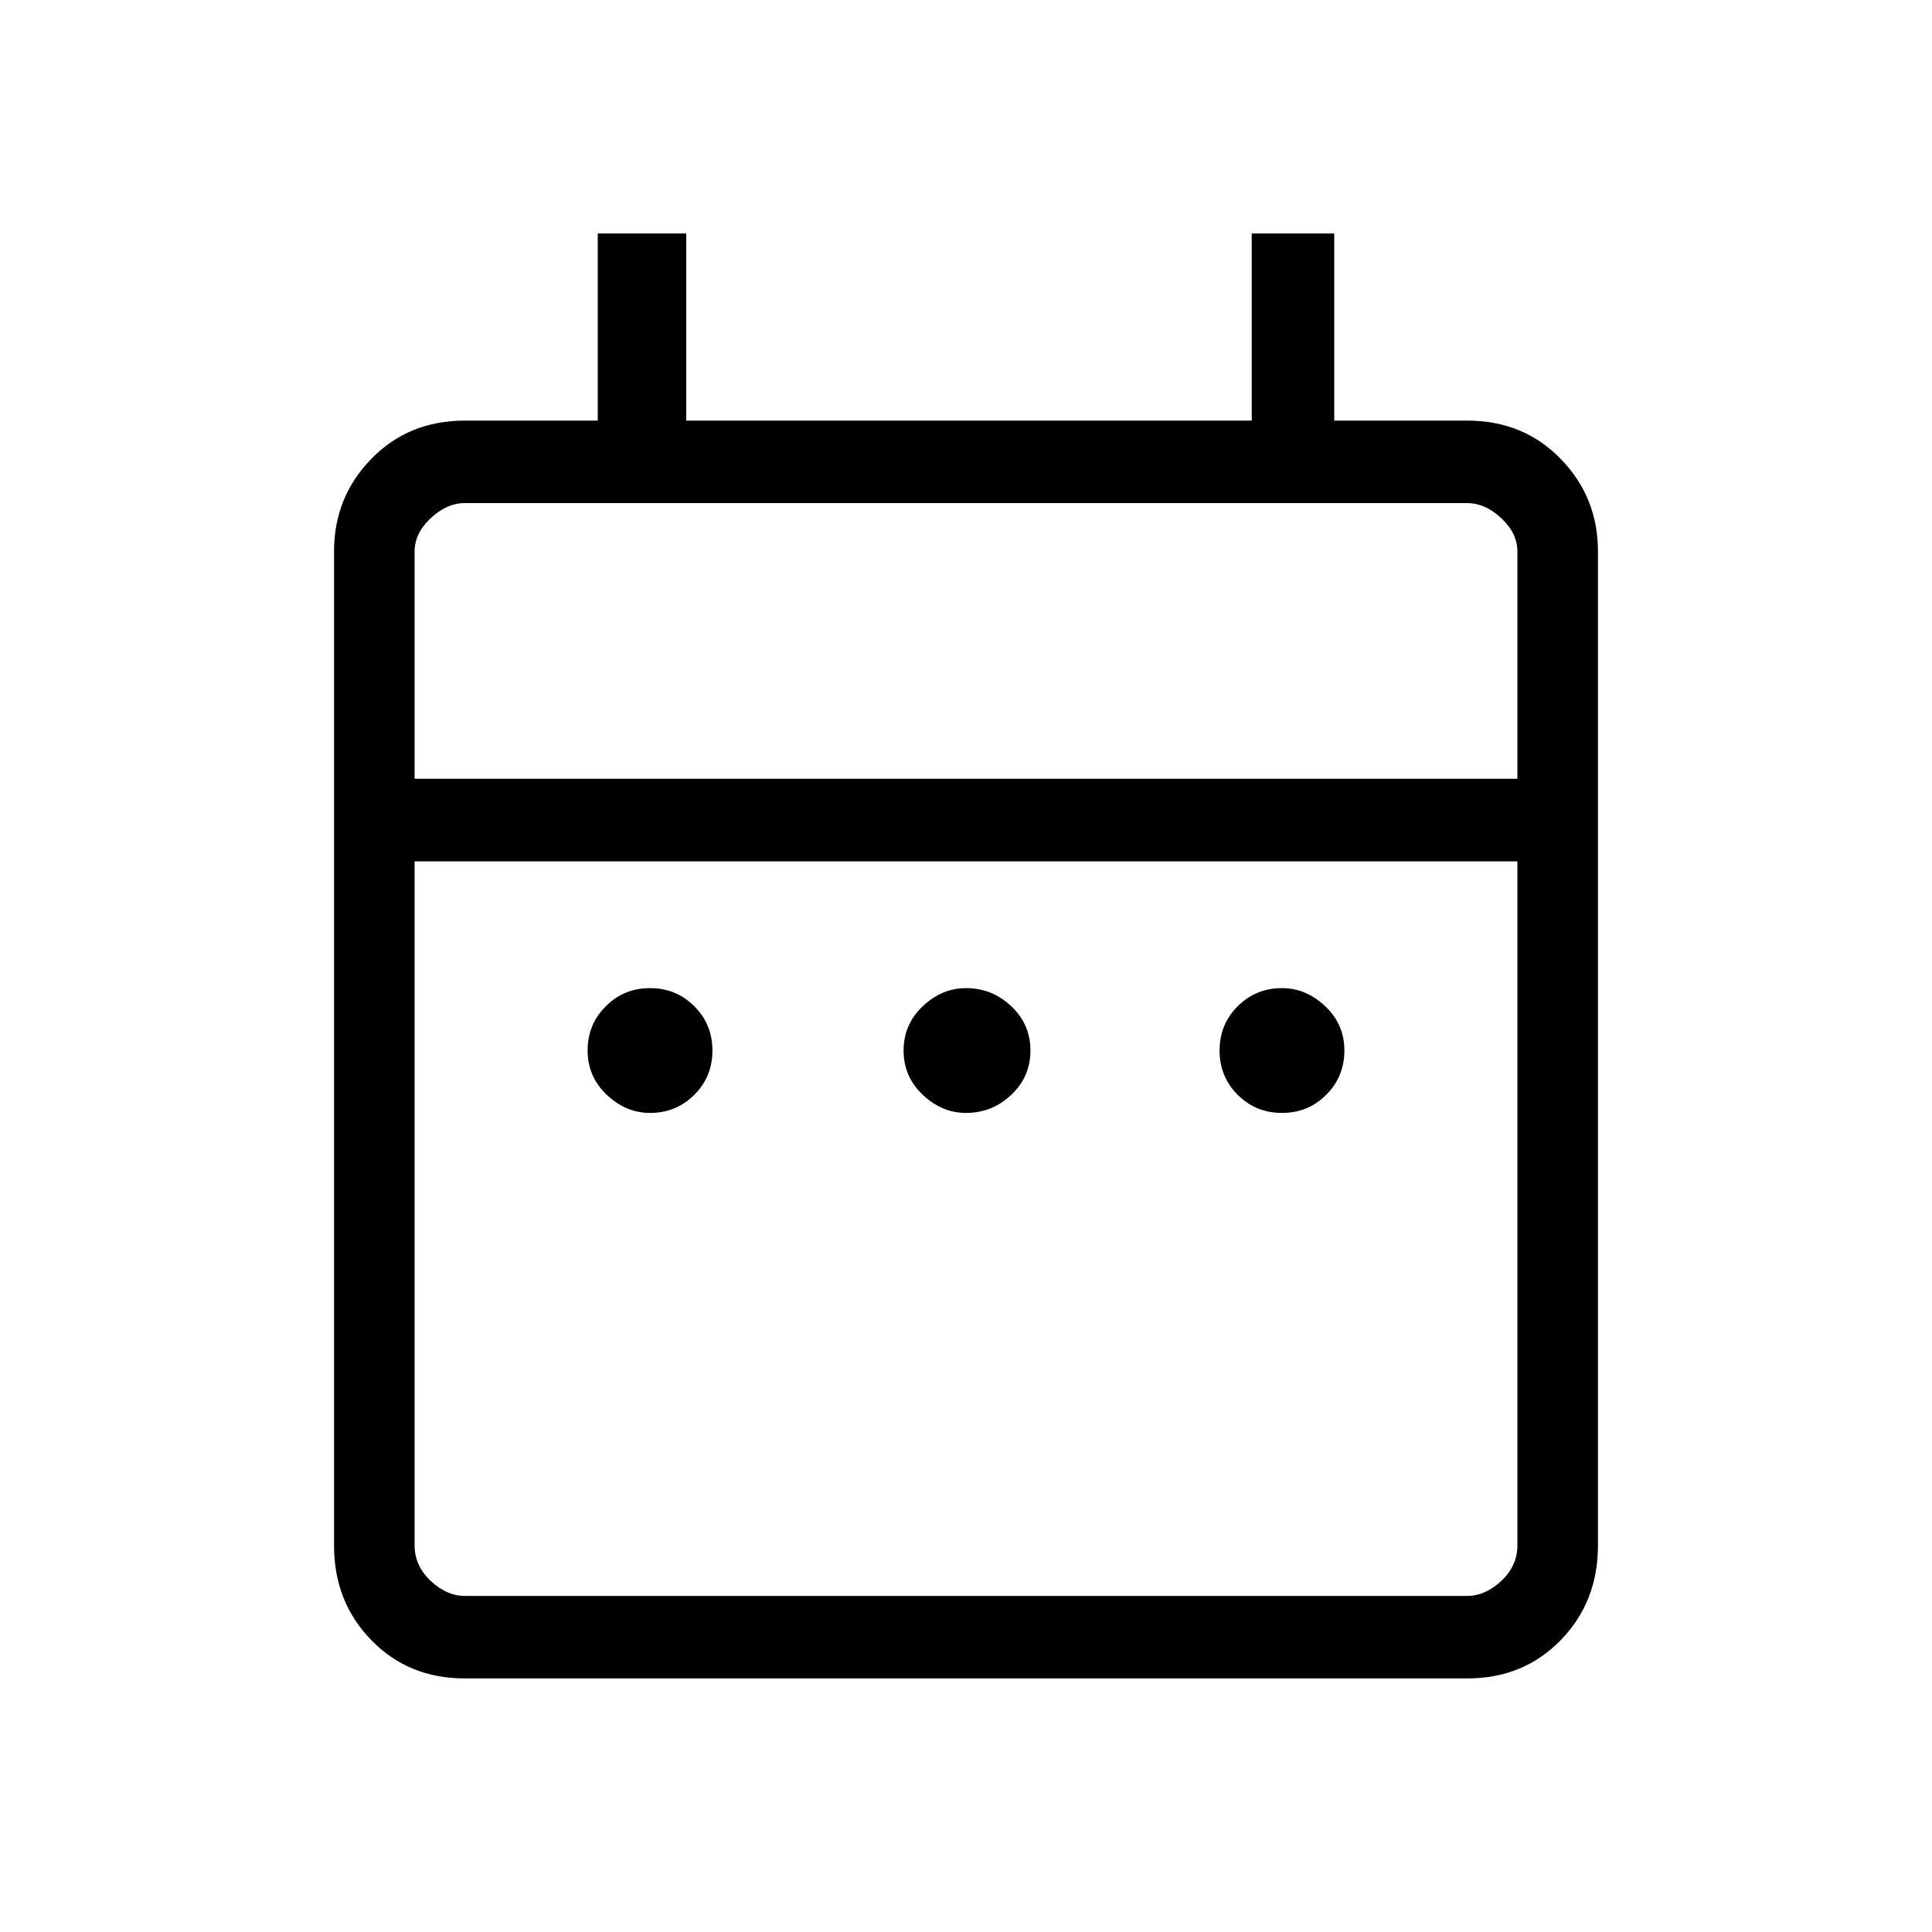 <svg xmlns="http://www.w3.org/2000/svg" height="20" width="20"><path d="M6.729 11.521Q6.479 11.521 6.281 11.333Q6.083 11.146 6.083 10.875Q6.083 10.604 6.271 10.417Q6.458 10.229 6.729 10.229Q7 10.229 7.188 10.417Q7.375 10.604 7.375 10.875Q7.375 11.146 7.188 11.333Q7 11.521 6.729 11.521ZM10 11.521Q9.75 11.521 9.552 11.333Q9.354 11.146 9.354 10.875Q9.354 10.604 9.552 10.417Q9.75 10.229 10 10.229Q10.271 10.229 10.469 10.417Q10.667 10.604 10.667 10.875Q10.667 11.146 10.469 11.333Q10.271 11.521 10 11.521ZM13.271 11.521Q13 11.521 12.812 11.333Q12.625 11.146 12.625 10.875Q12.625 10.604 12.812 10.417Q13 10.229 13.271 10.229Q13.521 10.229 13.719 10.417Q13.917 10.604 13.917 10.875Q13.917 11.146 13.729 11.333Q13.542 11.521 13.271 11.521ZM4.812 17.375Q4.229 17.375 3.844 16.979Q3.458 16.583 3.458 16V5.708Q3.458 5.146 3.844 4.75Q4.229 4.354 4.812 4.354H6.188V2.417H7.104V4.354H12.958V2.417H13.812V4.354H15.188Q15.771 4.354 16.156 4.75Q16.542 5.146 16.542 5.708V16Q16.542 16.583 16.156 16.979Q15.771 17.375 15.188 17.375ZM4.812 16.521H15.188Q15.375 16.521 15.542 16.365Q15.708 16.208 15.708 16V8.917H4.292V16Q4.292 16.208 4.458 16.365Q4.625 16.521 4.812 16.521ZM4.292 8.062H15.708V5.708Q15.708 5.521 15.542 5.365Q15.375 5.208 15.188 5.208H4.812Q4.625 5.208 4.458 5.365Q4.292 5.521 4.292 5.708ZM4.292 8.062V5.708Q4.292 5.5 4.292 5.354Q4.292 5.208 4.292 5.208Q4.292 5.208 4.292 5.354Q4.292 5.5 4.292 5.708V8.062Z"/></svg>